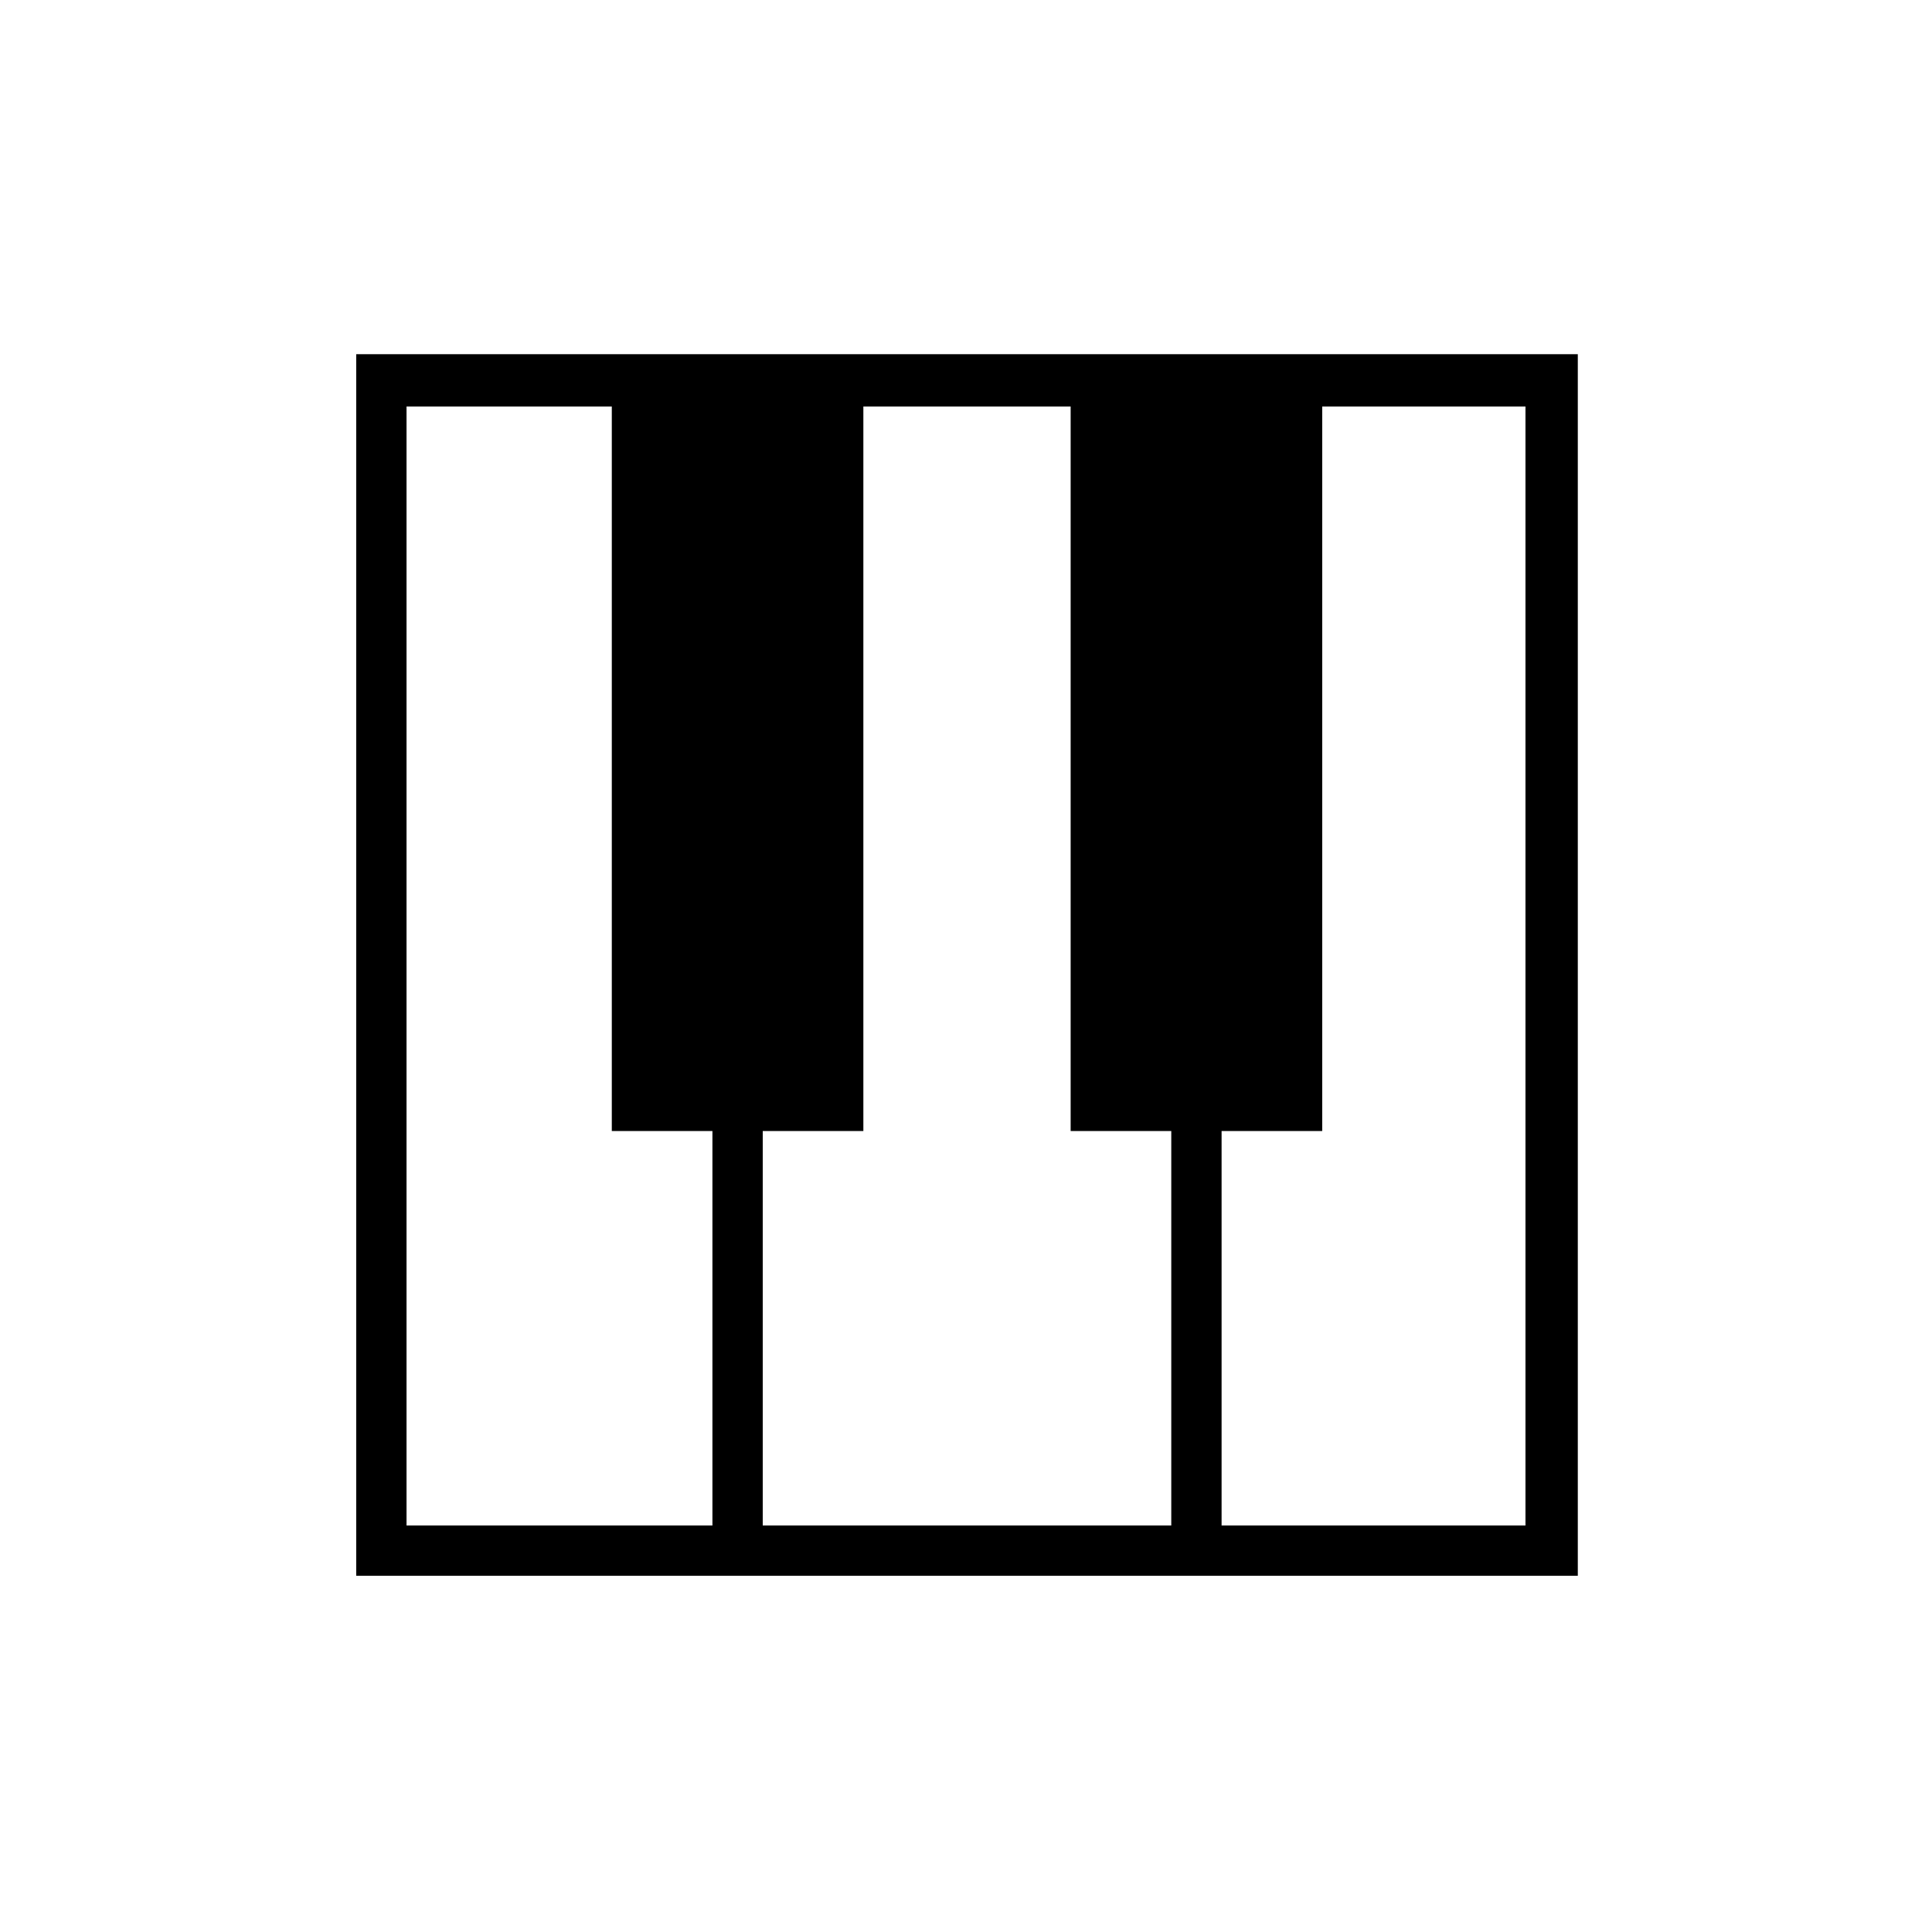 <svg xmlns="http://www.w3.org/2000/svg" height="24" width="24"><path d="M4.425 19.575V4.4H19.6V19.575ZM5.05 18.95H8.85V14.05H7.6V5.05H5.05ZM15.175 18.95H18.95V5.05H16.425V14.05H15.175ZM9.475 18.95H14.55V14.05H13.3V5.05H10.725V14.05H9.475Z"/></svg>